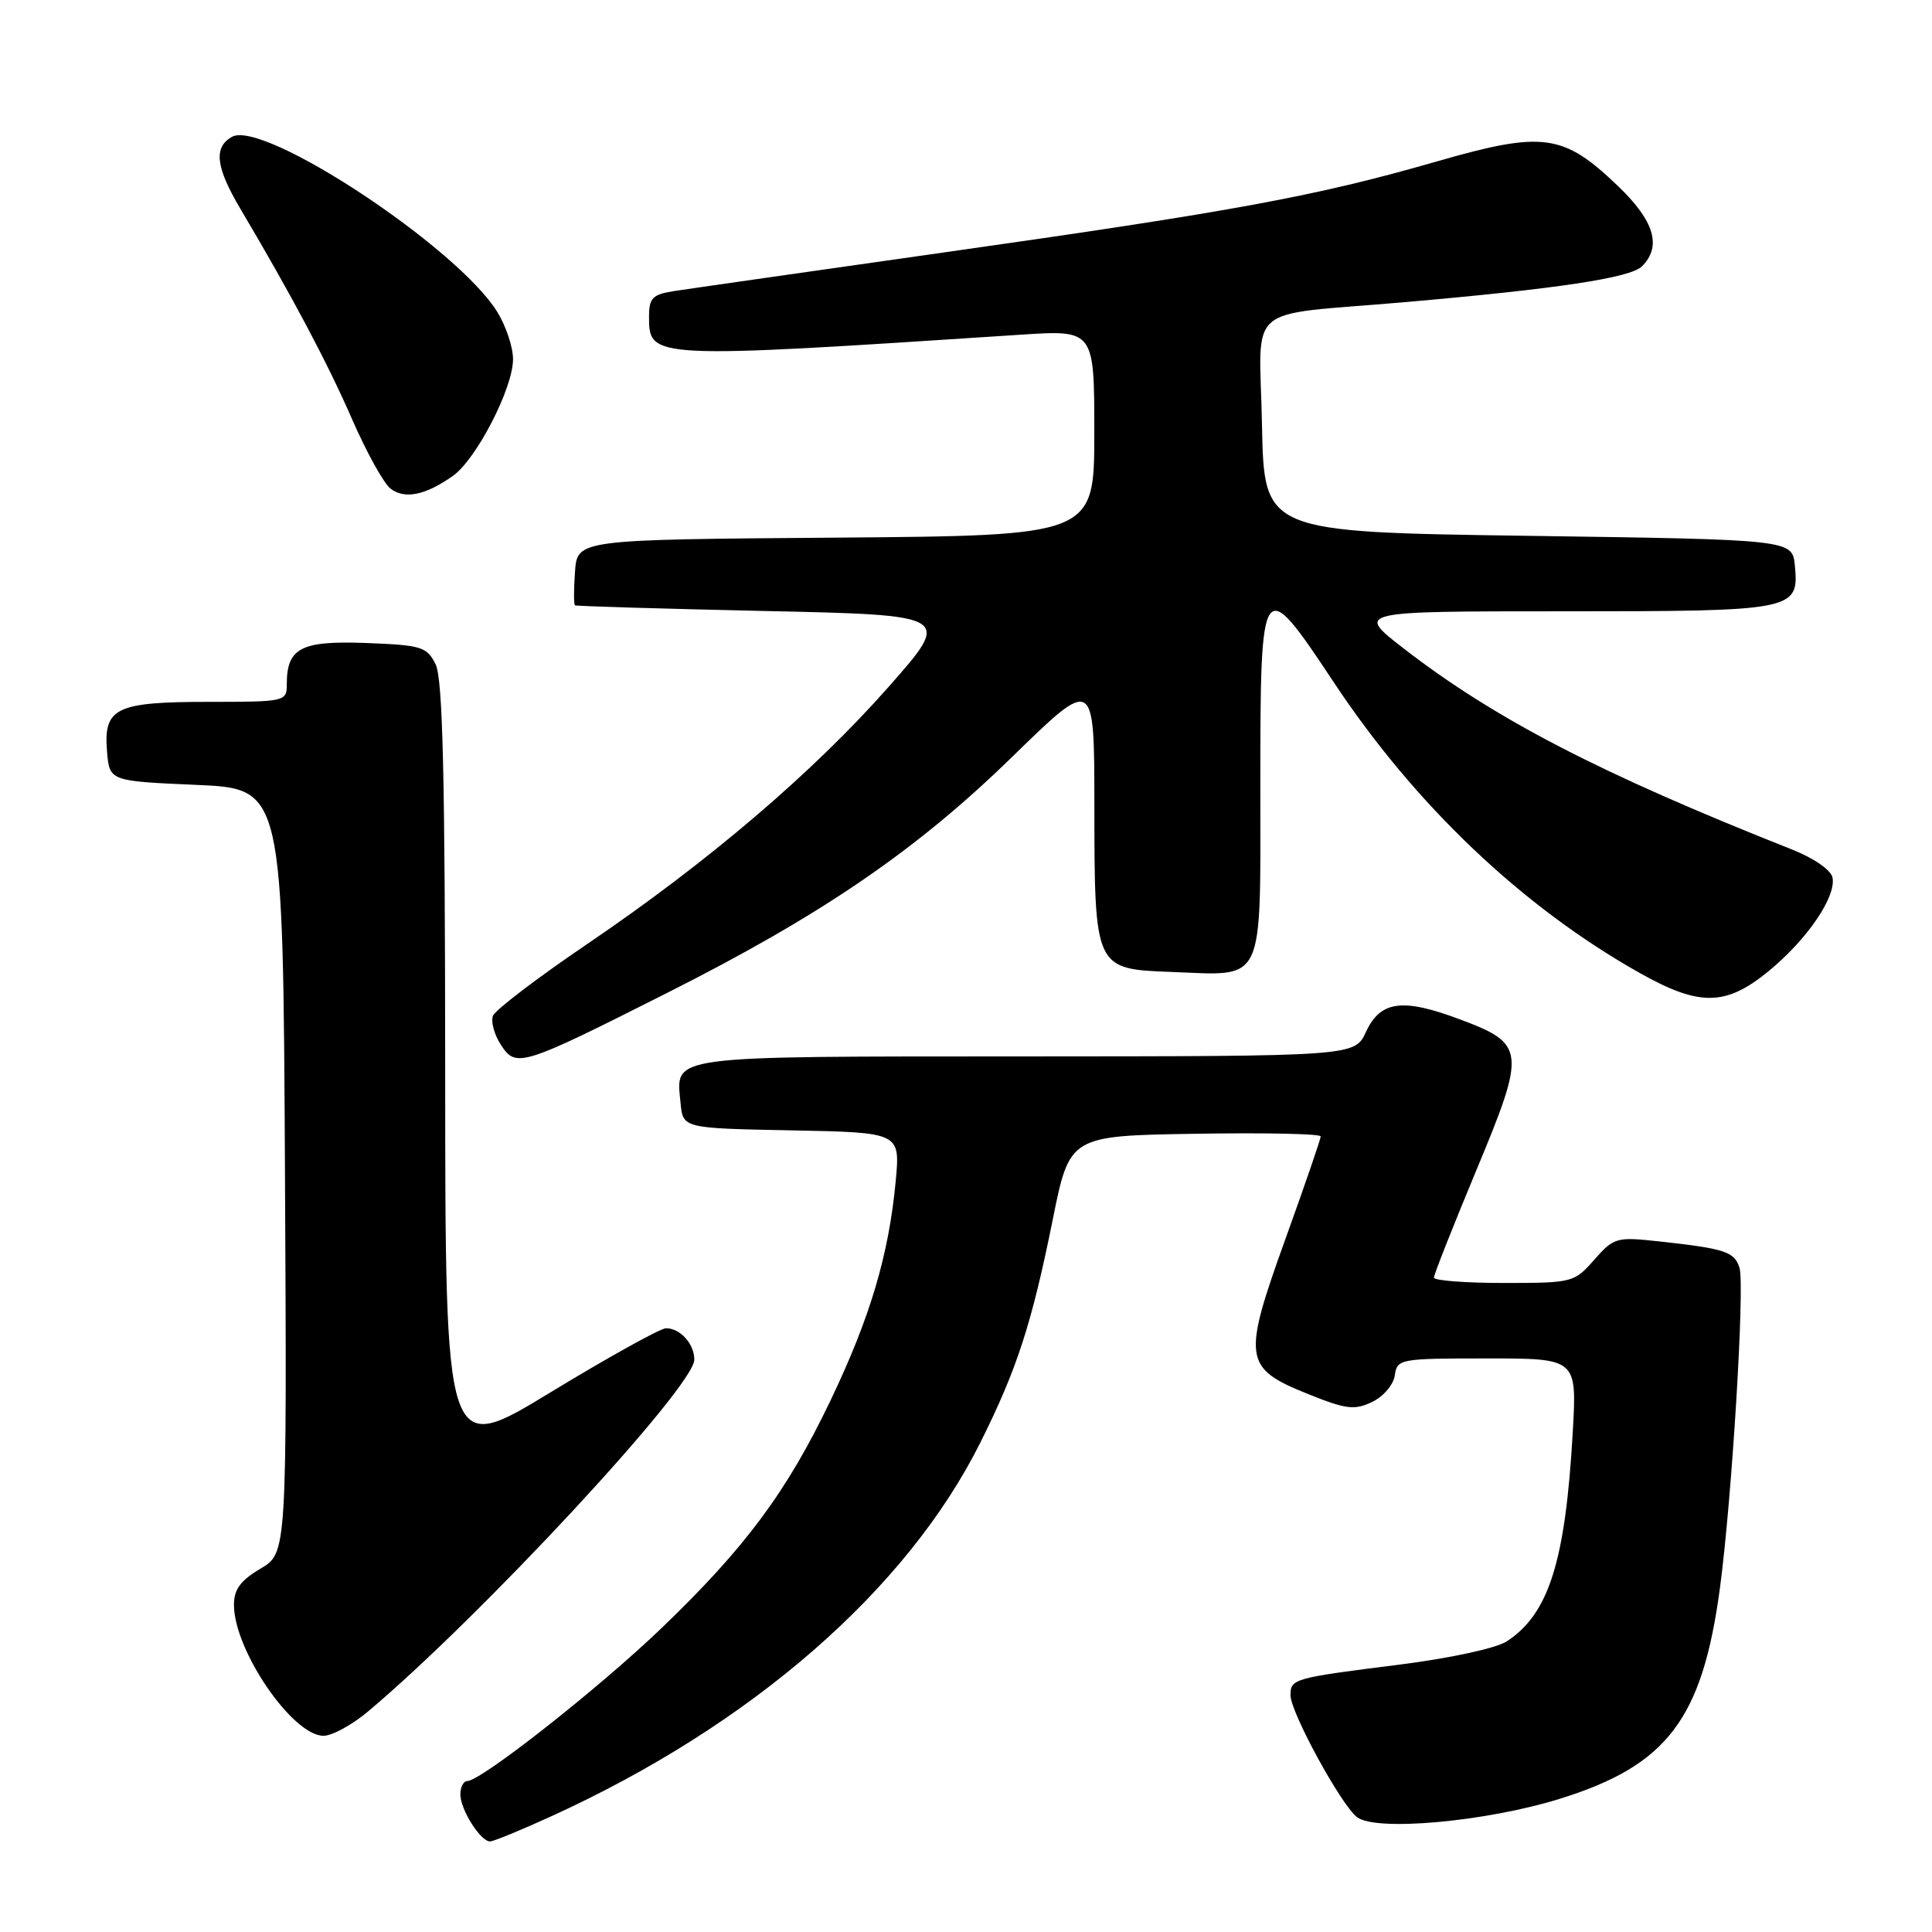 <?xml version="1.0" encoding="UTF-8" standalone="no"?>
<!DOCTYPE svg PUBLIC "-//W3C//DTD SVG 1.1//EN" "http://www.w3.org/Graphics/SVG/1.1/DTD/svg11.dtd" >
<svg xmlns="http://www.w3.org/2000/svg" xmlns:xlink="http://www.w3.org/1999/xlink" version="1.1" viewBox="0 0 256 256">
 <g >
 <path fill="currentColor"
d=" M 73.13 240.63 C 99.64 228.53 120.17 210.64 129.92 191.11 C 134.76 181.41 136.71 175.41 139.49 161.62 C 141.73 150.50 141.73 150.50 158.37 150.23 C 167.51 150.08 175.00 150.23 175.00 150.58 C 175.00 150.92 172.90 157.03 170.33 164.16 C 164.60 180.07 164.77 181.28 173.31 184.71 C 178.37 186.75 179.47 186.88 181.81 185.77 C 183.31 185.05 184.64 183.49 184.82 182.24 C 185.13 180.06 185.47 180.00 197.04 180.00 C 208.95 180.00 208.95 180.00 208.40 189.75 C 207.43 206.86 205.24 213.83 199.67 217.48 C 198.27 218.40 192.17 219.72 185.37 220.58 C 171.32 222.35 171.00 222.45 171.00 224.64 C 171.00 226.88 177.69 239.15 179.81 240.78 C 182.31 242.71 196.91 241.39 206.68 238.35 C 220.91 233.93 225.57 227.80 227.90 210.43 C 229.48 198.67 231.22 170.26 230.49 167.98 C 229.82 165.85 228.56 165.44 219.73 164.48 C 214.19 163.88 213.84 163.98 211.25 166.92 C 208.60 169.94 208.38 170.00 199.28 170.00 C 194.17 170.00 190.00 169.68 190.00 169.29 C 190.00 168.89 192.52 162.53 195.59 155.14 C 202.24 139.19 202.15 138.32 193.39 135.05 C 185.83 132.22 182.91 132.61 181.00 136.73 C 179.50 139.96 179.50 139.96 135.87 139.98 C 87.84 140.00 89.57 139.77 90.18 146.18 C 90.50 149.50 90.50 149.50 104.89 149.78 C 119.28 150.06 119.28 150.06 118.69 156.47 C 117.77 166.28 115.32 174.53 110.08 185.50 C 104.27 197.66 98.79 205.04 87.65 215.74 C 79.36 223.70 63.73 236.00 61.91 236.00 C 61.41 236.00 61.00 236.80 61.00 237.78 C 61.00 239.77 63.67 244.00 64.93 244.00 C 65.38 244.00 69.07 242.49 73.13 240.63 Z  M 48.72 226.82 C 63.69 214.25 92.00 183.73 92.00 180.16 C 92.00 178.07 90.14 176.00 88.25 176.00 C 87.52 176.00 80.63 179.82 72.95 184.49 C 59.00 192.98 59.00 192.98 58.99 141.74 C 58.97 102.51 58.67 89.91 57.71 88.00 C 56.55 85.69 55.83 85.48 48.49 85.20 C 39.86 84.88 38.00 85.85 38.00 90.69 C 38.00 92.95 37.79 93.00 27.69 93.00 C 15.33 93.00 13.71 93.79 14.18 99.54 C 14.50 103.50 14.50 103.50 26.00 104.00 C 37.50 104.50 37.50 104.50 37.76 155.15 C 38.02 205.79 38.02 205.79 34.51 207.86 C 31.87 209.42 31.00 210.60 31.00 212.65 C 31.00 218.66 38.76 230.00 42.87 230.00 C 44.00 230.00 46.63 228.57 48.72 226.82 Z  M 88.39 131.57 C 108.93 121.22 121.45 112.65 134.14 100.27 C 145.00 89.68 145.00 89.68 145.01 106.59 C 145.03 128.46 145.01 128.40 155.26 128.79 C 167.73 129.26 167.00 130.81 167.00 103.96 C 167.00 76.22 167.17 75.98 176.72 90.39 C 187.54 106.71 201.73 120.19 217.30 128.94 C 225.20 133.38 228.67 133.33 234.33 128.70 C 239.45 124.50 243.31 118.85 242.82 116.29 C 242.62 115.29 240.38 113.73 237.49 112.58 C 211.99 102.48 198.09 95.28 185.96 85.90 C 179.64 81.00 179.64 81.00 207.13 81.00 C 237.81 81.00 238.39 80.89 237.83 74.96 C 237.50 71.50 237.50 71.50 202.50 71.00 C 167.50 70.50 167.50 70.50 167.22 56.30 C 166.90 39.89 164.57 41.91 186.00 40.05 C 206.33 38.28 216.04 36.82 217.57 35.29 C 220.22 32.64 219.22 29.28 214.40 24.66 C 207.12 17.68 204.48 17.33 190.25 21.43 C 174.32 26.01 163.60 27.99 125.00 33.46 C 107.12 36.00 91.04 38.30 89.25 38.58 C 86.47 39.02 86.00 39.50 86.00 41.92 C 86.00 47.58 86.01 47.58 135.25 44.35 C 145.00 43.71 145.00 43.71 145.00 57.34 C 145.00 70.97 145.00 70.97 110.75 71.24 C 76.50 71.50 76.50 71.50 76.19 75.75 C 76.02 78.09 76.02 80.09 76.19 80.21 C 76.36 80.32 87.66 80.66 101.31 80.96 C 126.12 81.50 126.12 81.50 117.81 90.94 C 107.80 102.30 93.81 114.24 77.76 125.12 C 71.22 129.56 65.62 133.82 65.32 134.60 C 65.02 135.38 65.50 137.11 66.38 138.46 C 68.39 141.53 69.06 141.32 88.39 131.57 Z  M 60.00 63.07 C 63.11 60.87 67.96 51.48 67.98 47.62 C 67.99 46.03 67.05 43.20 65.89 41.33 C 60.62 32.79 34.88 15.81 30.74 18.13 C 28.27 19.51 28.58 22.15 31.86 27.68 C 38.62 39.09 43.37 48.02 46.63 55.50 C 48.55 59.90 50.85 64.06 51.75 64.75 C 53.63 66.19 56.38 65.62 60.00 63.07 Z "/>
</g>
</svg>